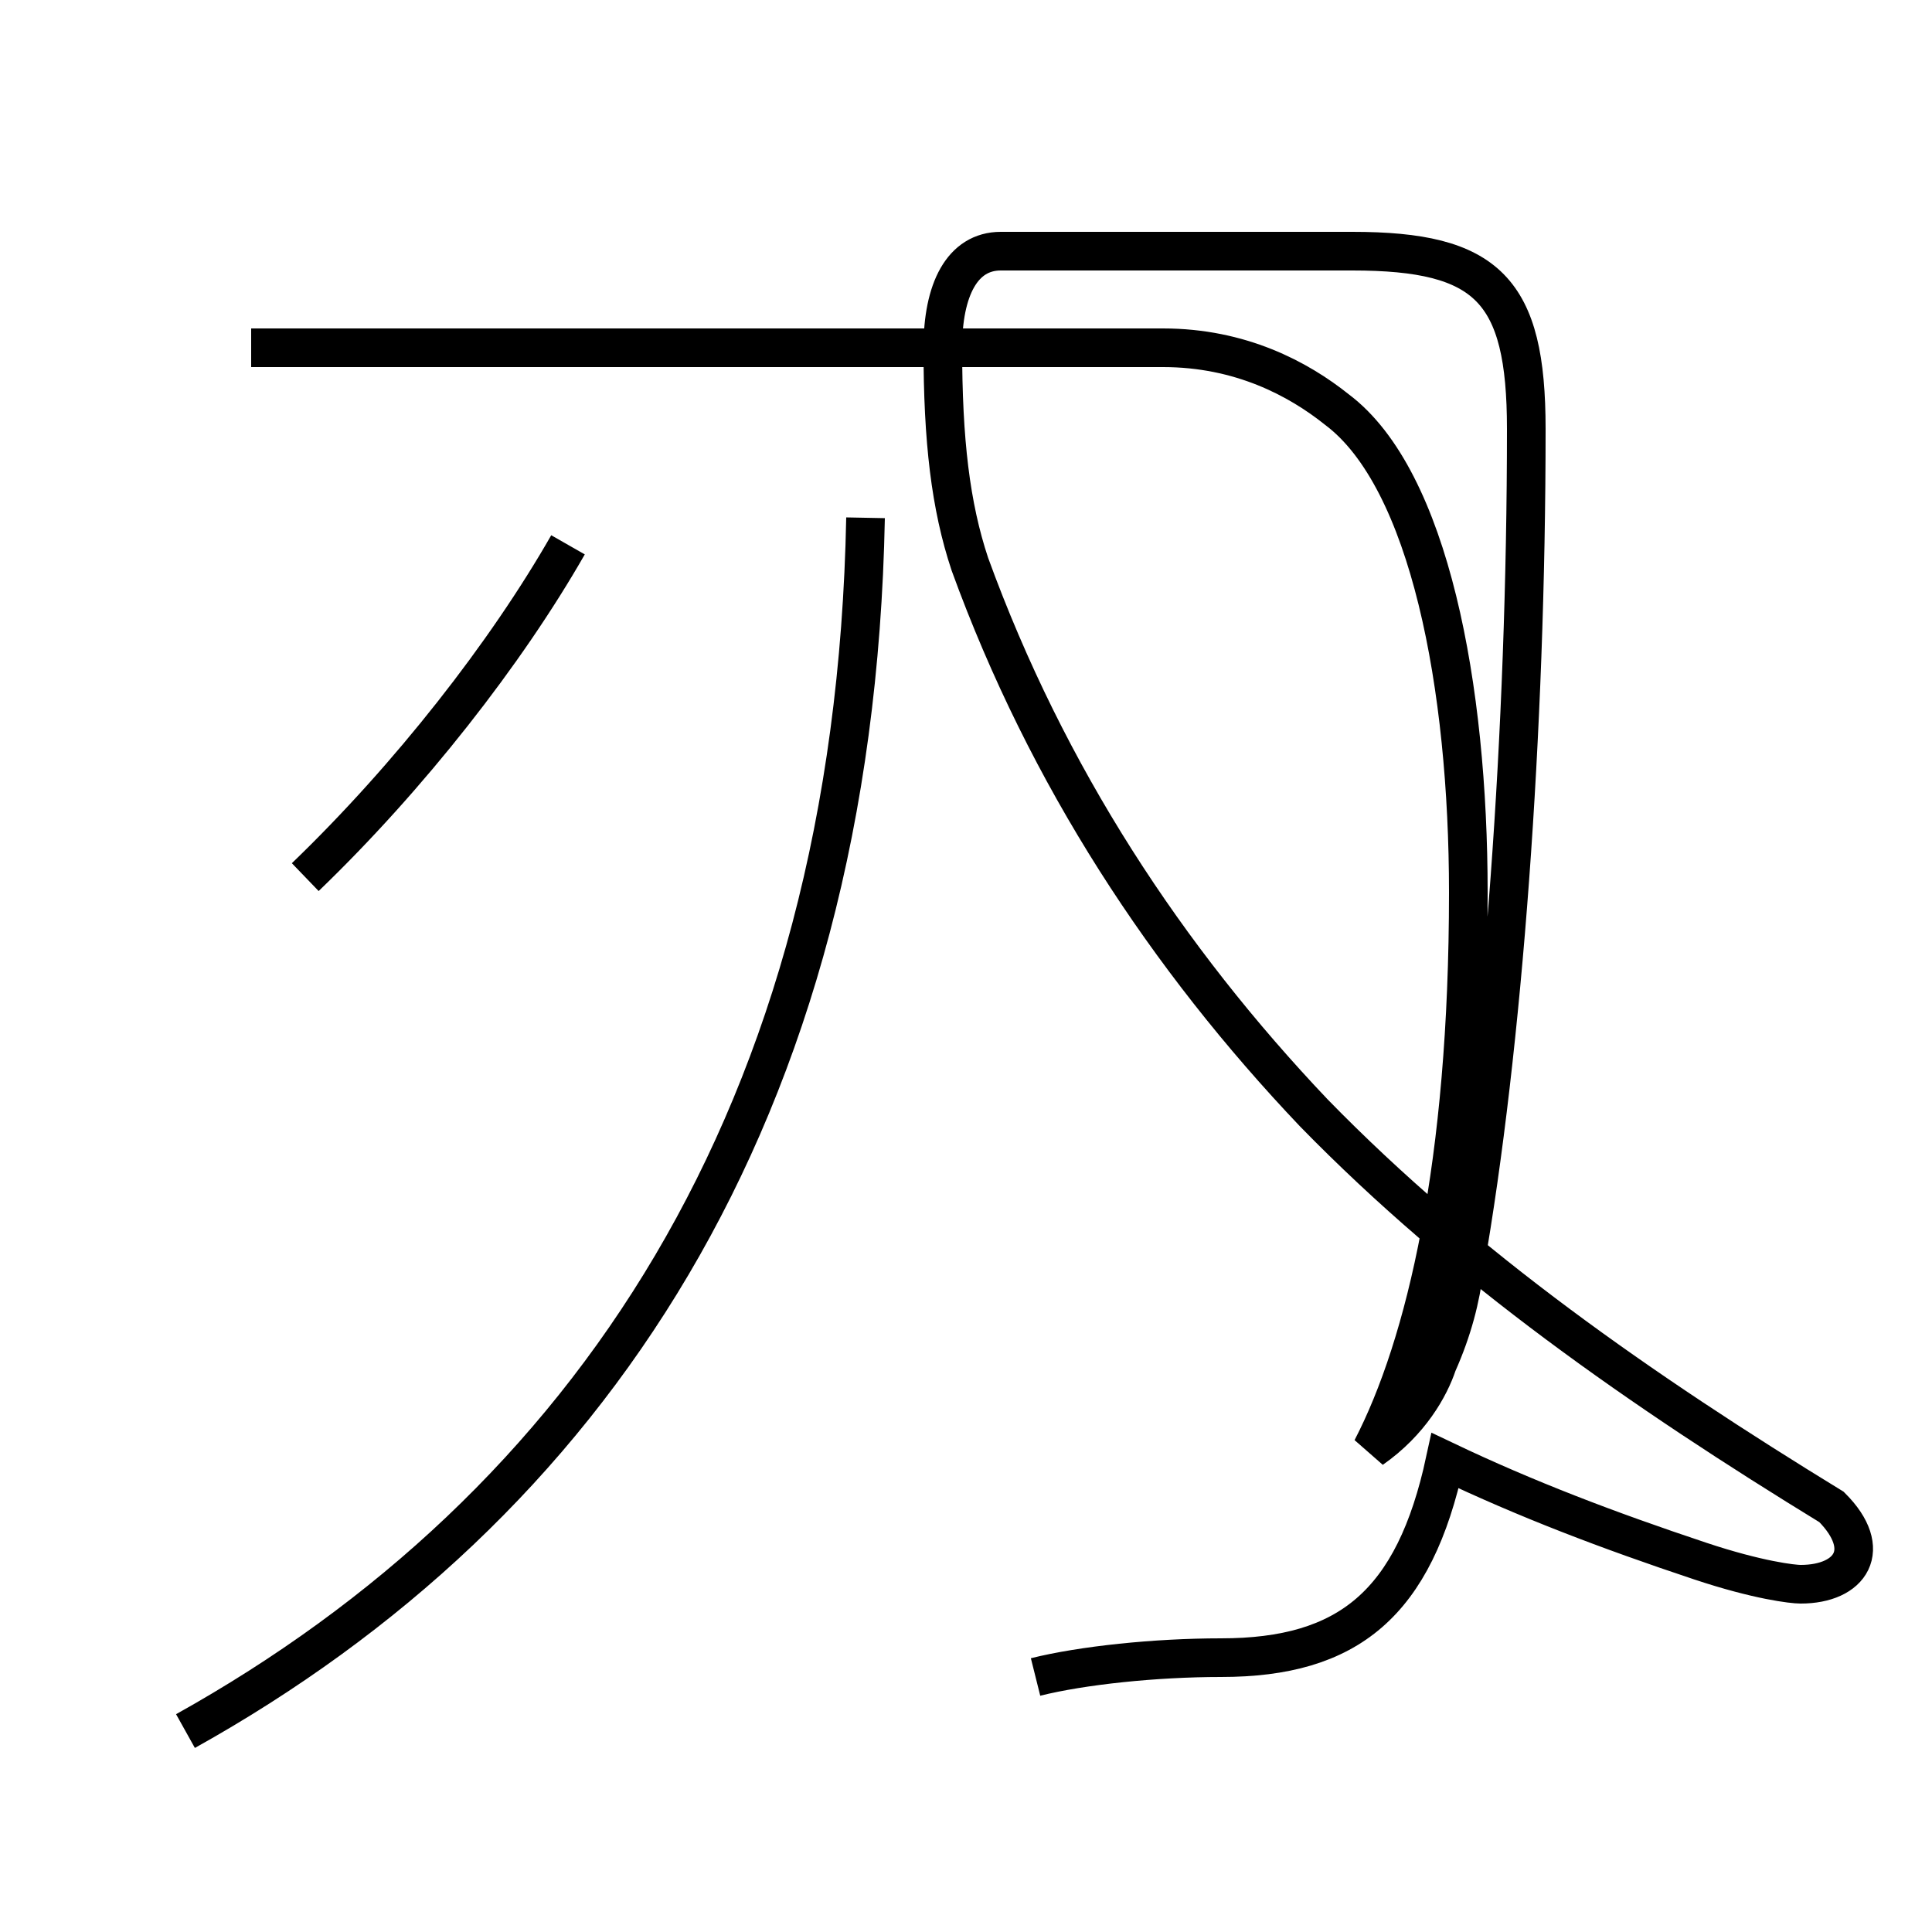 <?xml version='1.0' encoding='utf8'?>
<svg viewBox="0.0 -6.0 50.0 50.0" version="1.1" xmlns="http://www.w3.org/2000/svg">
<rect x="0.0" y="-6.0" width="50.0" height="50.0" fill="#808080" stroke="none"/>
<rect x="-1000" y="-1000" width="2000" height="2000" stroke="white" fill="white"/>
<g style="fill:white;stroke:#000000;  stroke-width:1">
<path d="M 4.8 0.8 C 15.2 -5.0 22.1 -15.1 22.4 -30.6 M 7.9 -21.3 C 10.6 -23.9 13.1 -27.1 14.7 -29.9 M 26.8 -0.6 C 28.0 -0.9 29.9 -1.1 31.6 -1.1 C 34.9 -1.1 36.6 -2.5 37.4 -6.2 C 39.5 -5.2 41.6 -4.4 44.0 -3.6 C 45.5 -3.1 46.4 -3.0 46.6 -3.0 C 47.9 -3.0 48.5 -3.9 47.4 -5.0 C 42.5 -8.0 37.9 -11.2 34.0 -15.2 C 30.2 -19.2 27.1 -23.9 25.1 -29.4 C 24.6 -30.9 24.4 -32.6 24.4 -35.0 C 24.4 -36.5 24.9 -37.5 25.9 -37.5 L 35.0 -37.5 C 38.5 -37.5 39.5 -36.5 39.5 -32.9 C 39.5 -25.1 38.9 -16.9 37.9 -11.2 C 37.8 -10.4 37.6 -9.6 37.2 -8.7 C 37.0 -8.1 36.5 -7.2 35.5 -6.5 C 36.9 -9.2 38.0 -13.9 38.0 -20.9 C 38.0 -26.2 37.0 -31.6 34.6 -33.4 C 33.6 -34.2 32.1 -35.0 30.1 -35.0 L 6.5 -35.0" transform="translate(0.0, 38.0)" />
</g>
</svg>